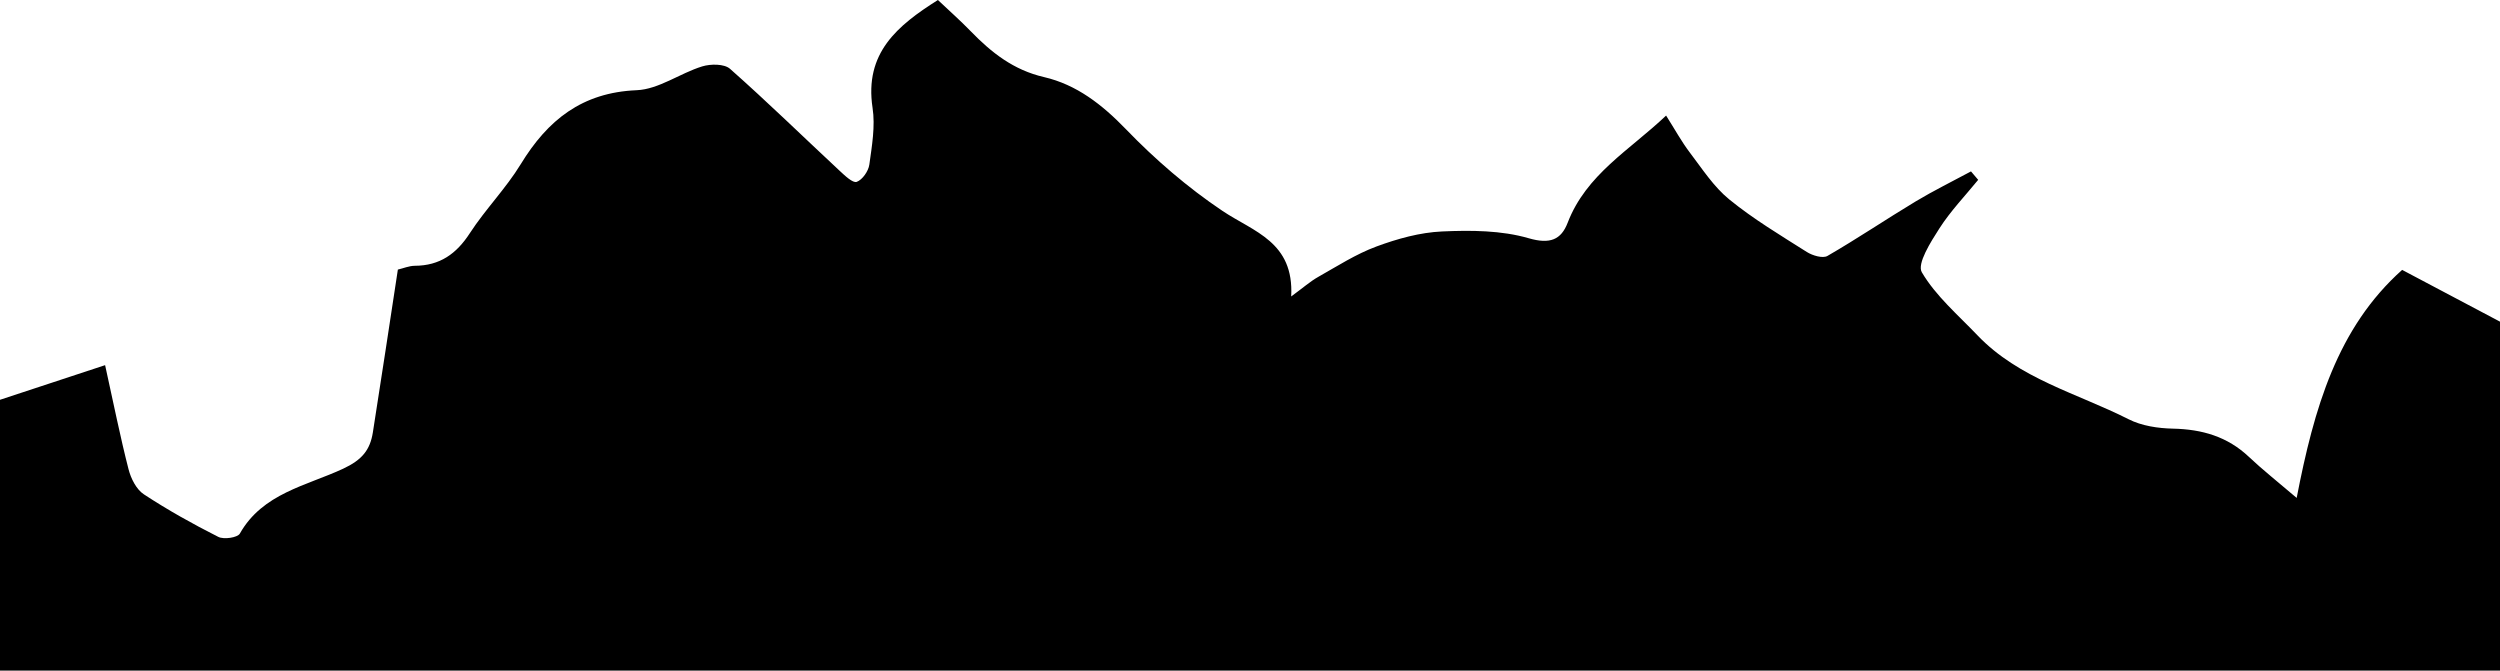 <?xml version="1.0" encoding="UTF-8"?>
<svg id="Ebene_2" data-name="Ebene 2" xmlns="http://www.w3.org/2000/svg" viewBox="0 0 480 128.76">
  <defs>
    <style>
      .cls-1 {
        fill: #000;
        stroke-width: 0px;
      }
    </style>
  </defs>
  <g id="Ebene_1-2" data-name="Ebene 1">
    <g id="cracked_asphalt_inverted_unten">
      <path class="cls-1" d="M480,61.76v67H0C0,111.42,0,94.09,0,76.76c6.46-2.13,12.93-4.26,20.18-6.65,1.64,7.42,2.9,13.75,4.5,19.99.45,1.77,1.5,3.87,2.94,4.81,4.58,3.01,9.4,5.7,14.29,8.17,1.06.54,3.7.15,4.14-.63,4.38-7.76,12.84-9.19,19.84-12.46,3.64-1.7,5.16-3.59,5.7-6.97,1.64-10.34,3.18-20.7,4.8-31.26,1.04-.24,2.15-.72,3.26-.73,4.79-.02,7.98-2.28,10.56-6.26,2.99-4.6,6.93-8.59,9.78-13.26,5.17-8.46,11.75-13.75,22.25-14.19,4.24-.17,8.3-3.25,12.58-4.57,1.62-.5,4.24-.51,5.34.46,7.18,6.35,14.04,13.05,21.06,19.59.98.91,2.52,2.39,3.27,2.12,1.09-.4,2.24-2.05,2.42-3.3.5-3.61,1.16-7.38.62-10.92-1.59-10.52,4.75-15.78,12.55-20.7,2.23,2.11,4.34,3.98,6.3,6,3.97,4.09,8.2,7.44,14.07,8.8,6.25,1.45,11.15,5.27,15.72,10,5.6,5.81,11.85,11.2,18.54,15.69,6.03,4.04,13.76,5.94,13.2,16.43,2.35-1.72,3.67-2.9,5.18-3.75,3.67-2.07,7.26-4.39,11.18-5.84,4.03-1.49,8.36-2.7,12.61-2.89,5.54-.25,11.38-.22,16.62,1.3,4.12,1.2,6.24.28,7.49-2.97,3.57-9.29,11.88-13.92,18.9-20.58,1.7,2.68,2.96,5,4.54,7.08,2.39,3.14,4.6,6.59,7.6,9.03,4.63,3.77,9.81,6.87,14.88,10.08,1.09.69,3.06,1.28,3.96.76,5.73-3.31,11.23-7.03,16.91-10.45,3.46-2.08,7.09-3.86,10.65-5.78l1.38,1.62c-2.52,3.09-5.32,6-7.45,9.33-1.67,2.6-4.33,6.79-3.37,8.42,2.67,4.54,6.93,8.17,10.65,12.07,7.99,8.38,19.16,11.14,29.04,16.14,2.52,1.28,5.66,1.75,8.53,1.81,5.58.12,10.46,1.52,14.58,5.42,2.59,2.45,5.4,4.66,9.17,7.88,3.34-17.23,7.78-32.65,20.25-43.78,6.5,3.44,12.66,6.69,18.81,9.95Z"/>
    </g>
  </g>
</svg>